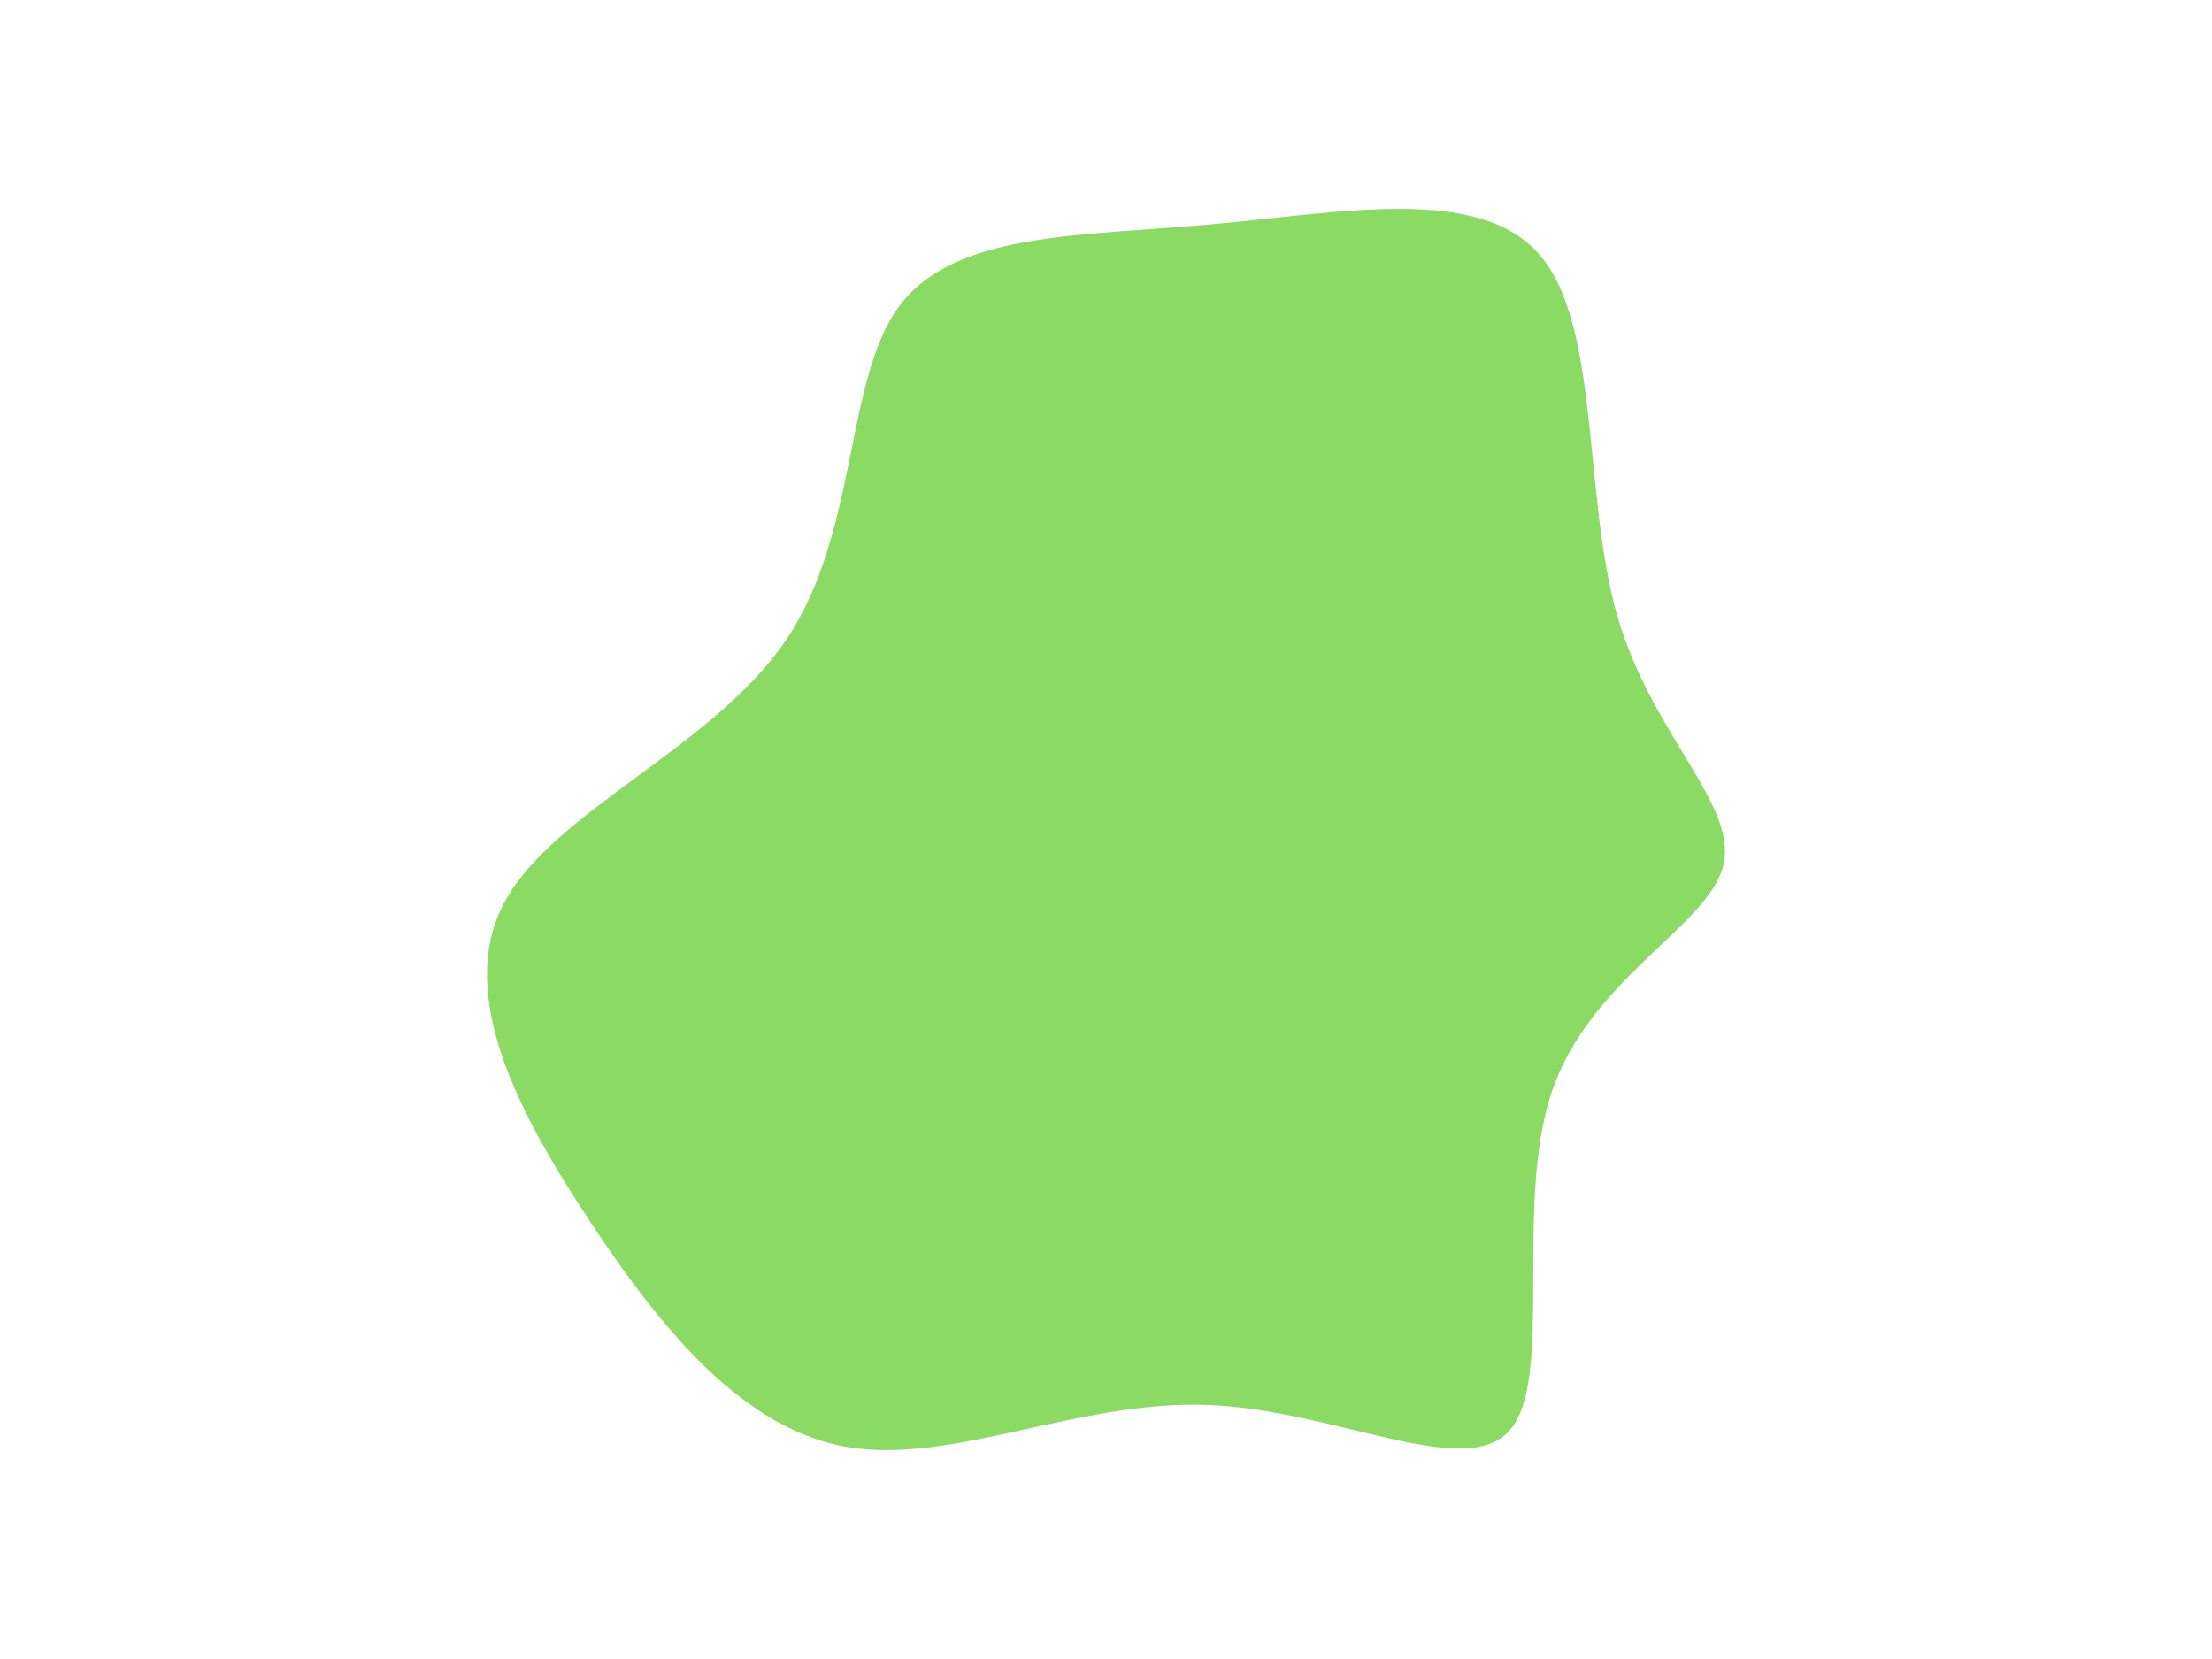 <svg id="visual" viewBox="0 0 900 675" width="900" height="675" xmlns="http://www.w3.org/2000/svg" xmlns:xlink="http://www.w3.org/1999/xlink" version="1.1"><g transform="translate(489.625 355.919)"><path d="M137 -252C161.6 -223.2 154.4 -154.1 168.4 -105.4C182.5 -56.7 217.7 -28.3 211.5 -3.6C205.2 21.1 157.4 42.2 141.8 88.2C126.2 134.3 142.9 205.3 124.6 226.1C106.3 246.8 53.2 217.4 1 215.7C-51.2 214 -102.3 239.9 -144.5 232.9C-186.6 225.9 -219.8 186 -249.2 141.6C-278.6 97.3 -304.3 48.7 -284.5 11.4C-264.7 -25.8 -199.5 -51.7 -169.8 -95.5C-140.2 -139.4 -146.1 -201.3 -123.7 -231.4C-101.3 -261.5 -50.7 -259.8 2.8 -264.6C56.2 -269.4 112.5 -280.9 137 -252" fill="#8bda64"></path></g></svg>